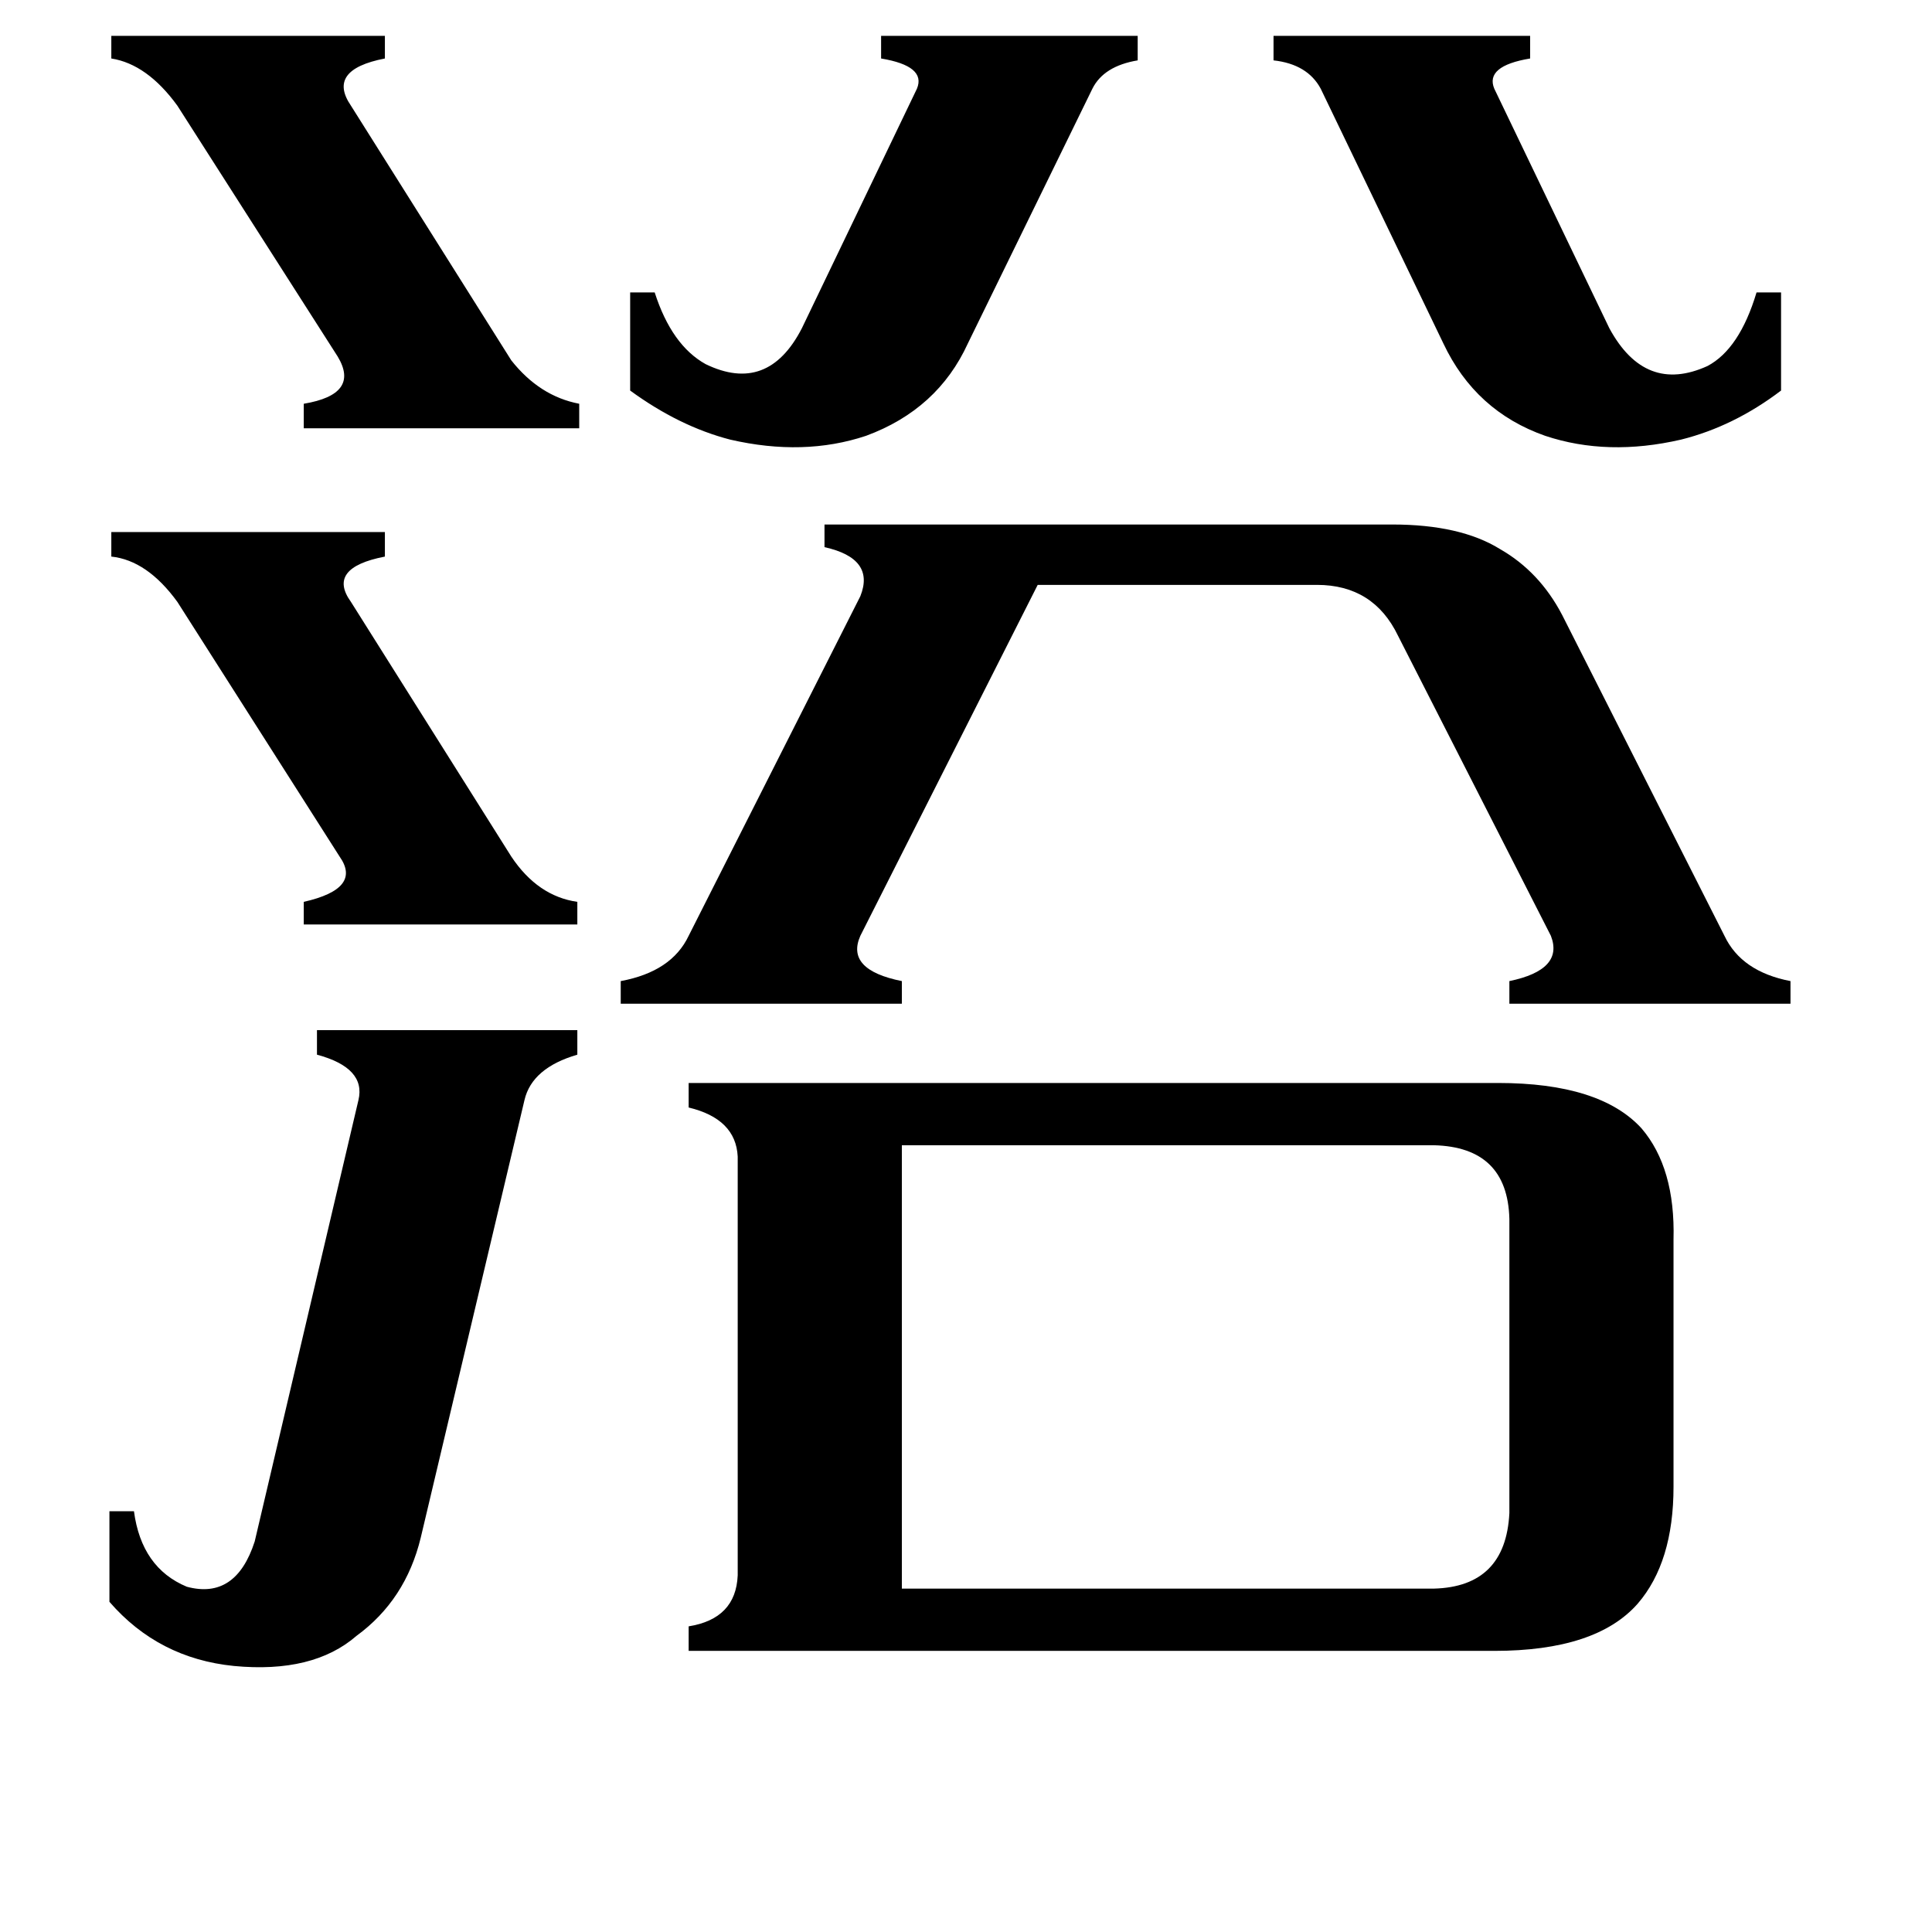 <svg xmlns="http://www.w3.org/2000/svg" viewBox="0 -800 1024 1024">
	<path fill="#000000" d="M760 42Q798 41 800 2V-154Q799 -192 760 -193H478V42ZM190 -217Q194 -234 168 -241V-254H306V-241Q282 -234 278 -217L223 15Q215 48 189 67Q166 87 124 83Q84 79 58 49V1H71Q75 31 99 41Q125 48 135 17ZM59 -518H204V-505Q173 -499 186 -481L271 -346Q285 -325 306 -322V-310H161V-322Q192 -329 180 -346L94 -481Q78 -503 59 -505ZM794 -226Q848 -226 870 -202Q888 -181 887 -143V-12Q887 28 868 50Q846 75 792 75H365V62Q390 58 391 35V-187Q390 -207 365 -213V-226ZM59 -781H204V-769Q173 -763 186 -744L271 -609Q286 -590 307 -586V-573H161V-586Q191 -591 179 -611L94 -744Q78 -766 59 -769ZM738 -522Q774 -522 795 -509Q816 -497 828 -474L914 -304Q923 -285 949 -280V-268H800V-280Q829 -286 822 -304L741 -463Q728 -490 698 -490H550L456 -304Q448 -286 478 -280V-268H329V-280Q356 -285 365 -304L456 -484Q464 -504 437 -510V-522ZM334 -645H347Q356 -617 374 -607Q407 -591 425 -626L486 -753Q491 -765 467 -769V-781H603V-768Q585 -765 579 -753L513 -618Q497 -583 459 -569Q426 -558 387 -567Q360 -574 334 -593ZM675 -781H811V-769Q787 -765 792 -753L853 -626Q872 -591 905 -606Q922 -615 931 -645H944V-593Q919 -574 891 -567Q852 -558 819 -569Q782 -582 765 -618L700 -753Q693 -766 675 -768Z"/>
</svg>